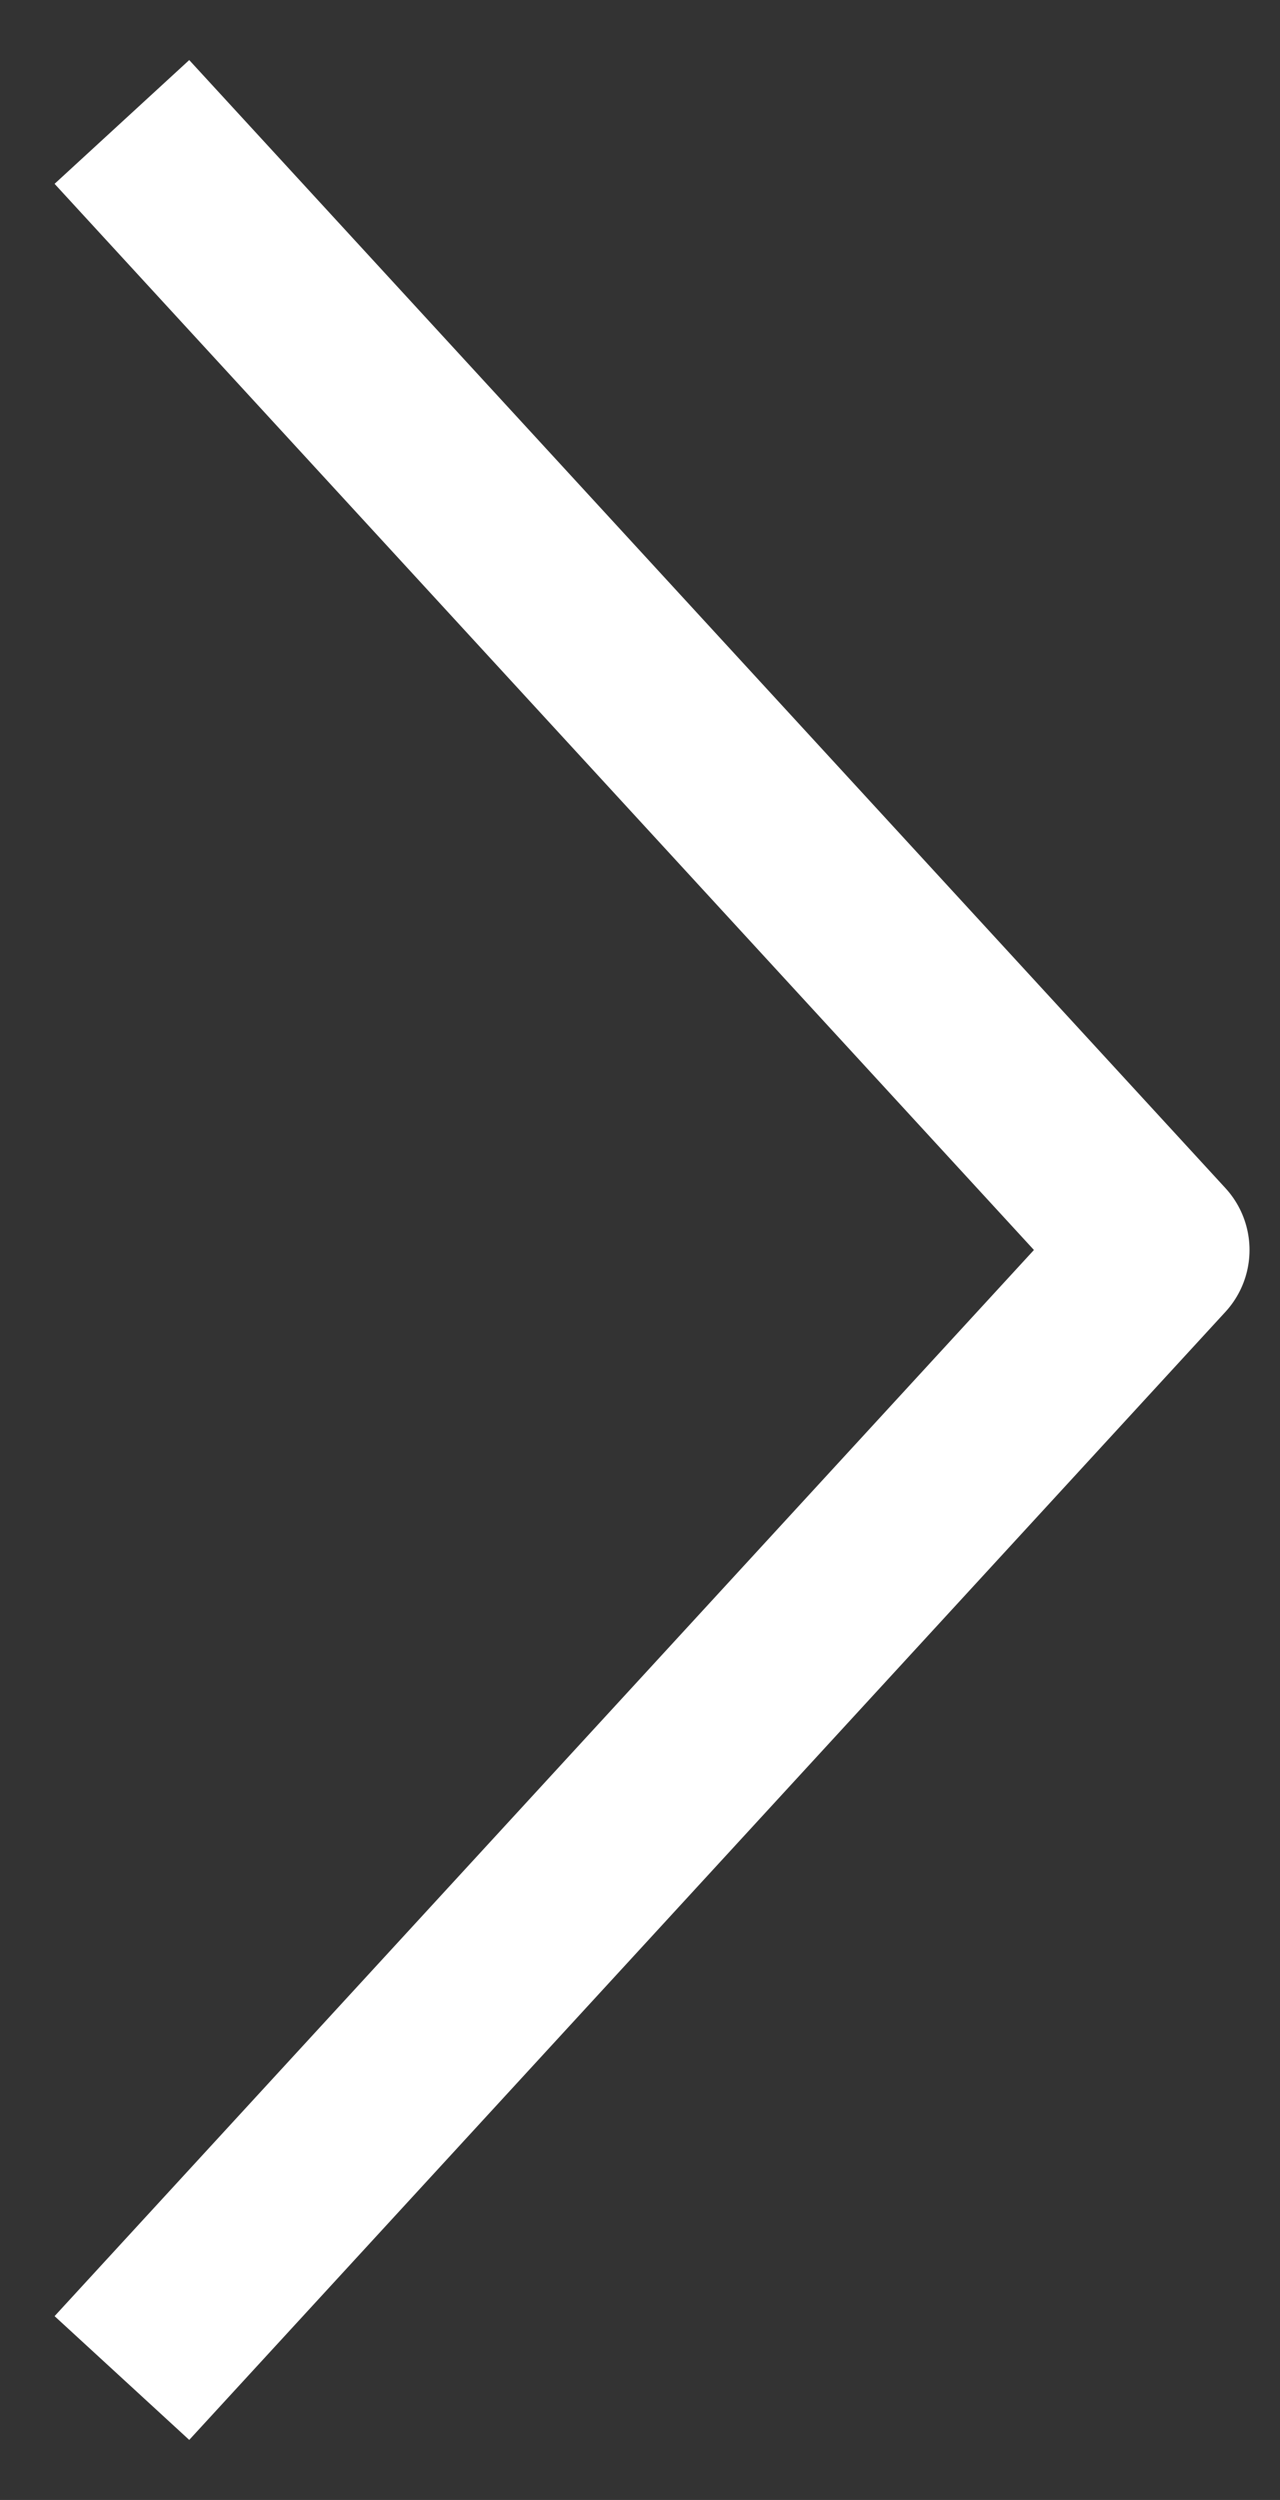 <svg width="21" height="41" viewBox="0 0 21 41" fill="none" xmlns="http://www.w3.org/2000/svg">
<rect x="0" y="0" width="21" height="41" fill="#333333" stroke="none"/>
<path d="M2 2L19 20.5L2 39" stroke="white" stroke-width="3" stroke-linejoin="round"/>
</svg>
